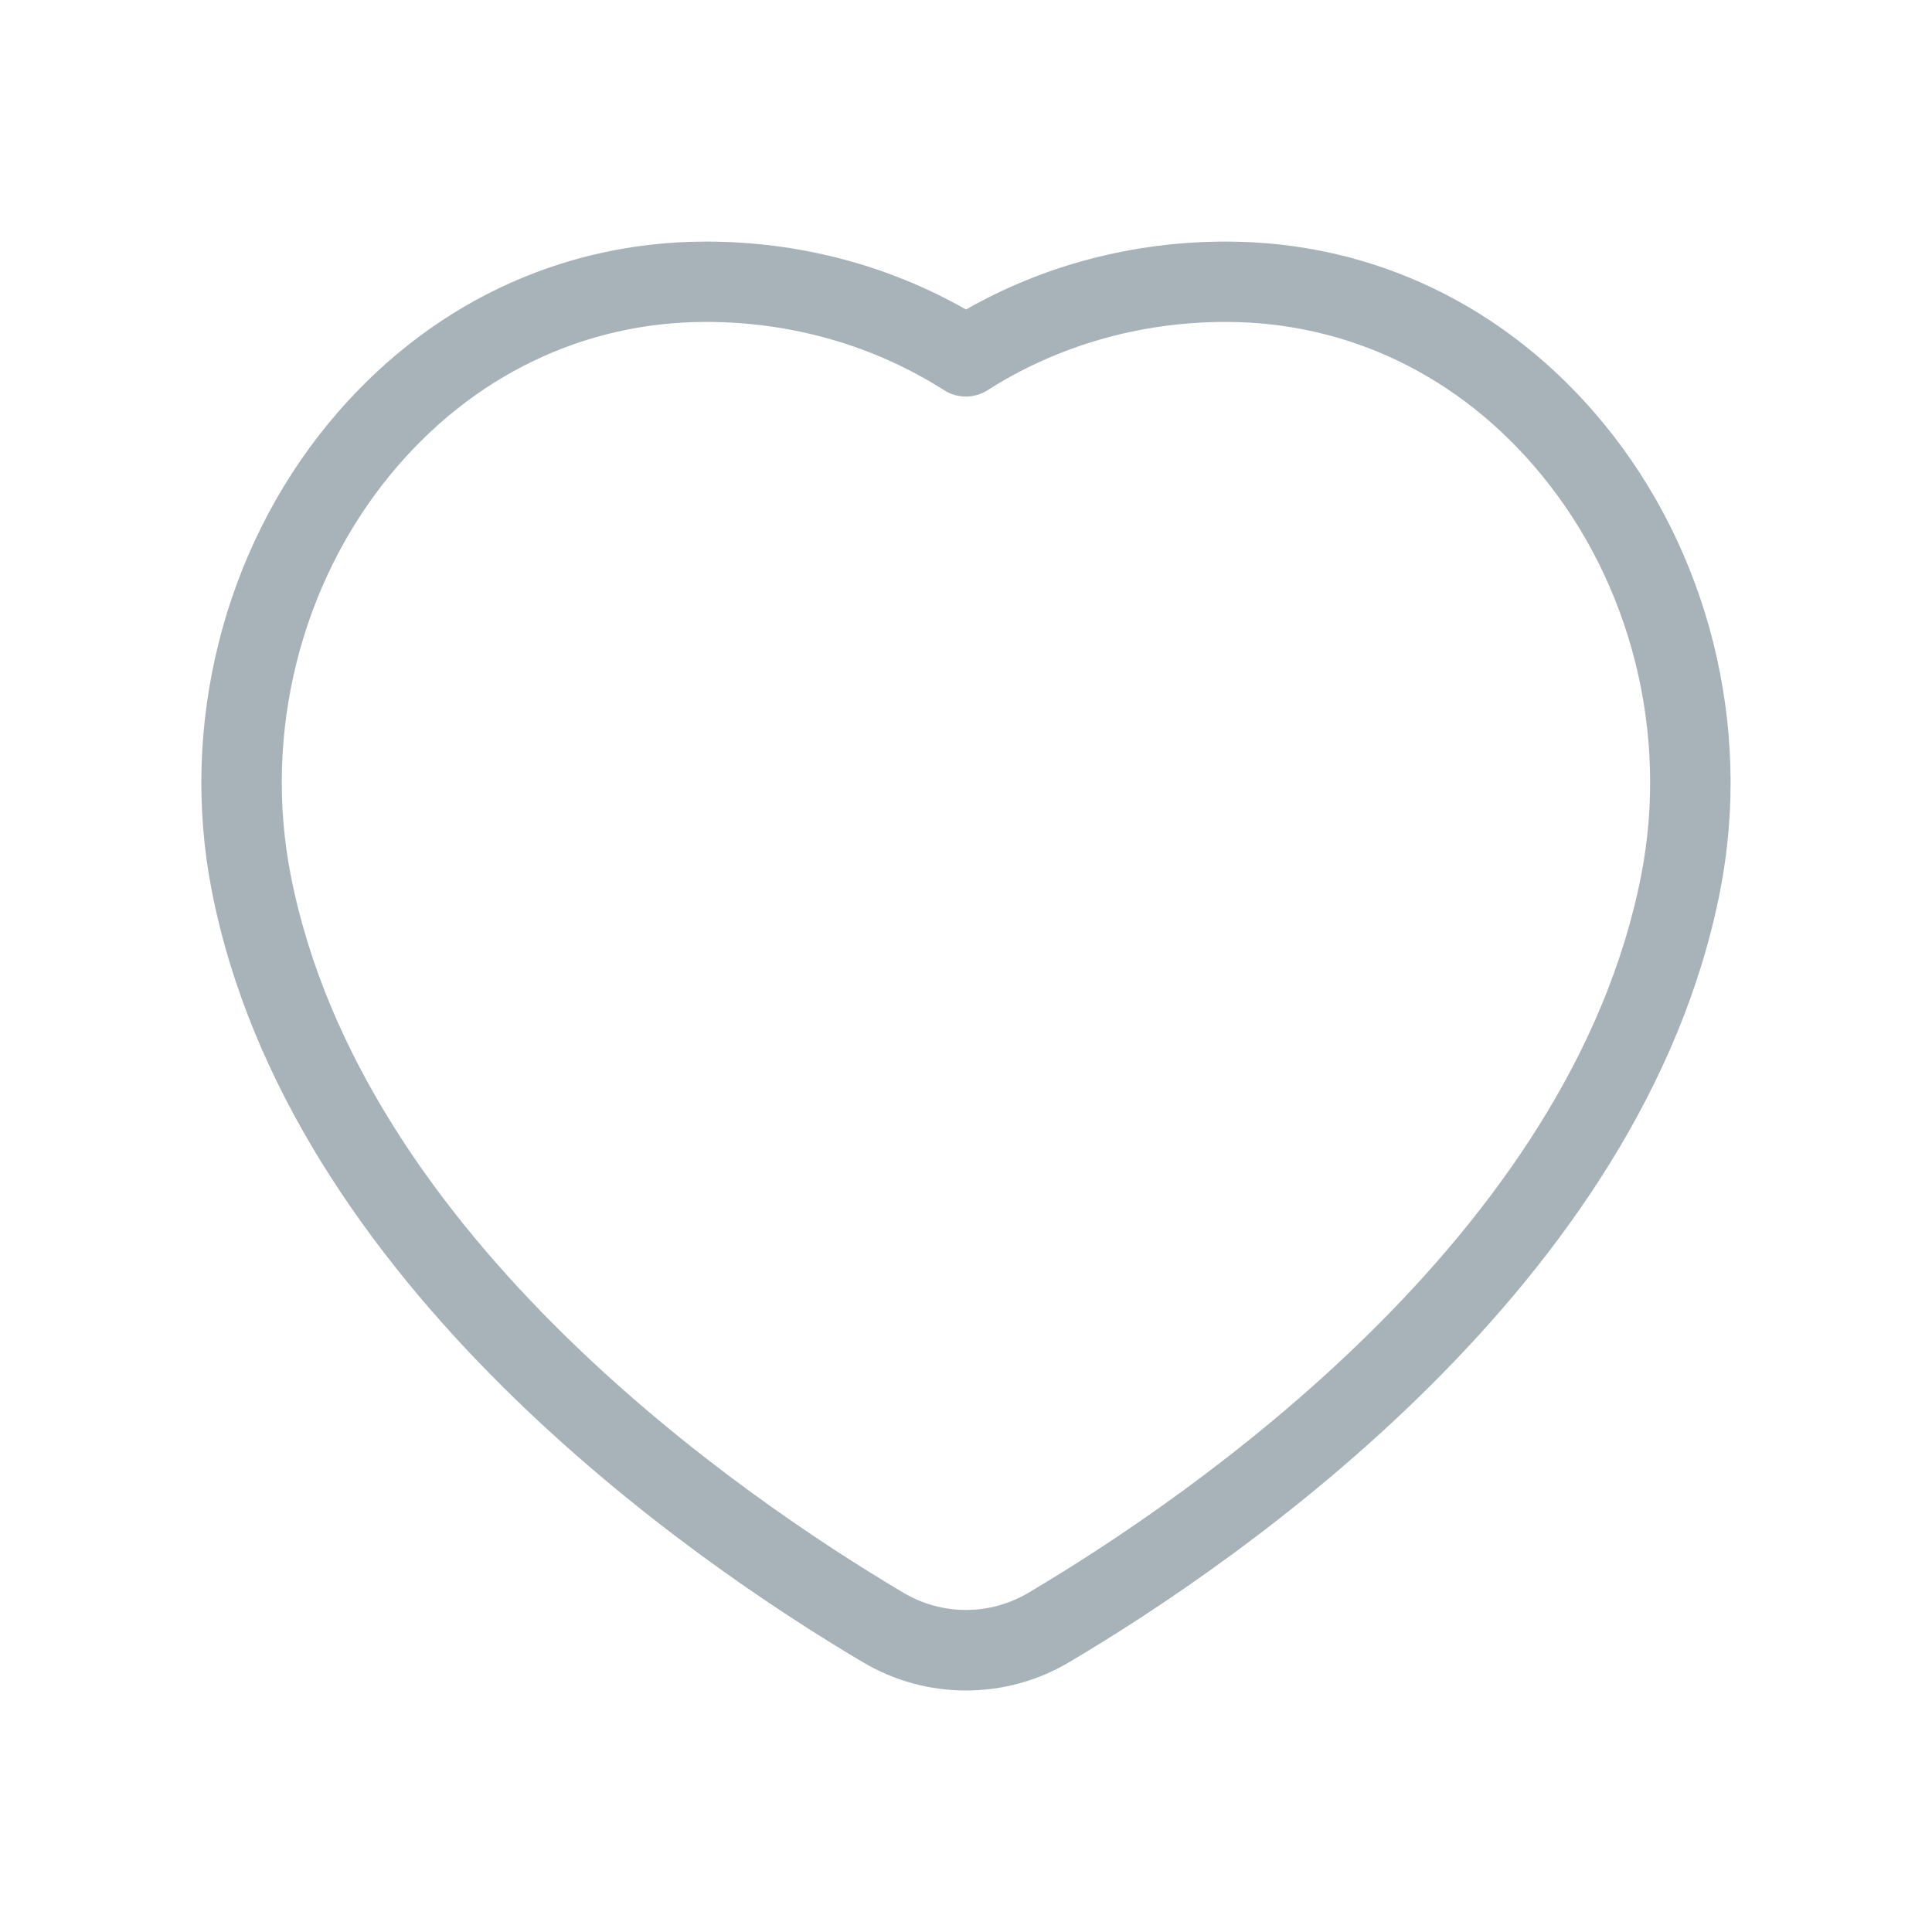 <svg width="24" height="24" viewBox="0 0 24 24" fill="none" xmlns="http://www.w3.org/2000/svg">
<path d="M19.917 5.256C18.719 3.801 17.054 3.001 15.228 3.001C14.079 3.001 12.97 3.292 12 3.845C11.03 3.292 9.921 3.001 8.772 3.001C6.946 3.001 5.281 3.802 4.083 5.256C2.774 6.845 2.23 9.015 2.63 11.062C3.585 15.957 8.604 19.396 10.718 20.648C11.114 20.883 11.556 21 12 21C12.444 21 12.887 20.883 13.282 20.648C15.395 19.398 20.414 15.959 21.369 11.062C21.769 9.015 21.226 6.845 19.917 5.256ZM20.388 10.87C19.511 15.368 14.77 18.605 12.772 19.788C12.295 20.07 11.704 20.07 11.227 19.788C9.229 18.605 4.489 15.368 3.611 10.87C3.268 9.113 3.733 7.252 4.854 5.891C5.859 4.671 7.25 3.999 8.771 3.999C9.836 3.999 10.859 4.293 11.729 4.848C11.893 4.952 12.103 4.952 12.267 4.848C13.137 4.293 14.16 3.999 15.225 3.999C16.746 3.999 18.138 4.671 19.142 5.891C20.266 7.253 20.731 9.113 20.388 10.87Z" fill="#A8B3B9"/>
</svg>
